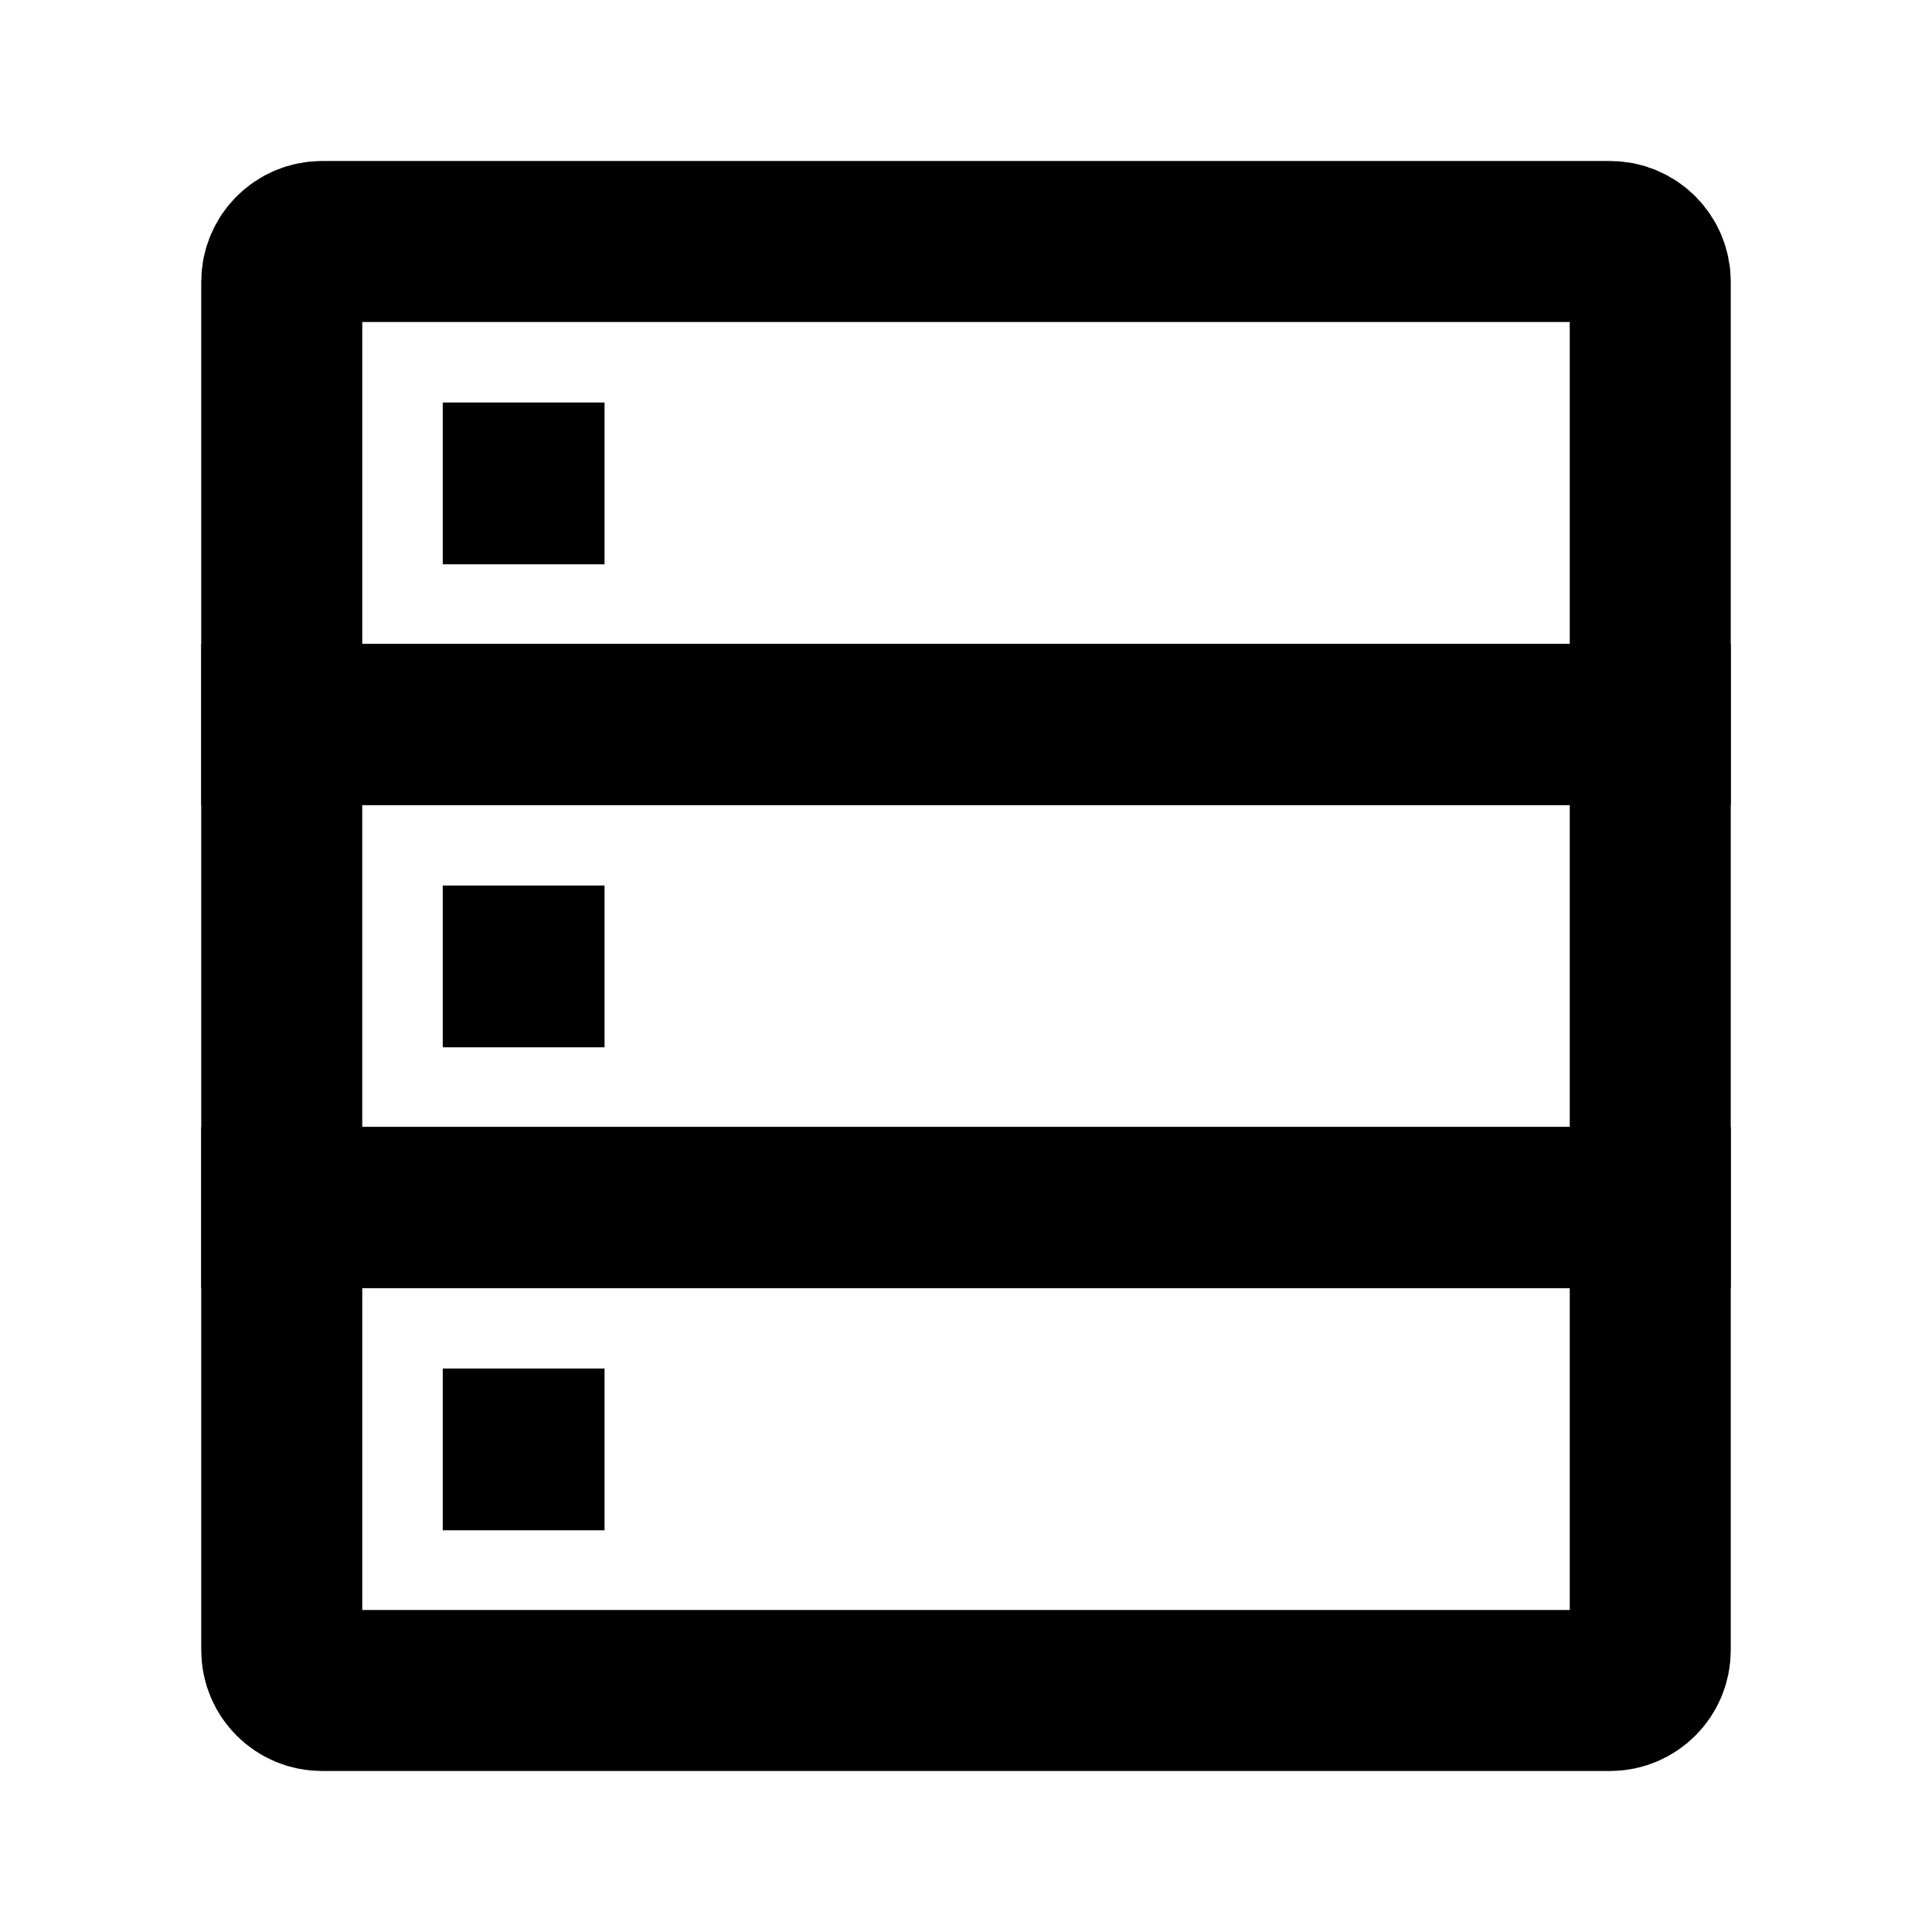 <svg width="48" height="48" viewBox="0 0 48 48" fill="none" xmlns="http://www.w3.org/2000/svg" stroke="currentColor" stroke-width="4">
<path d="M7 18H41V30H7V18Z" stroke-linecap="butt"></path>
<path d="M40 6H8C7.448 6 7 6.448 7 7V18H41V7C41 6.448 40.552 6 40 6Z" stroke-linecap="butt"></path>
<path d="M7 30H41V41C41 41.552 40.552 42 40 42H8C7.448 42 7 41.552 7 41V30Z" stroke-linecap="butt"></path>
<path d="M13.02 36H13V36.02H13.02V36Z" stroke-linecap="butt"></path>
<path d="M13 12V10H11V12H13ZM13.02 12H15.02V10H13.02V12ZM13.02 12.02V14.02H15.02V12.02H13.02ZM13 12.02H11V14.02H13V12.02ZM13 14H13.02V10H13V14ZM11.02 12V12.02H15.02V12H11.02ZM13.02 10.02H13V14.02H13.02V10.02ZM15 12.02V12H11V12.02H15Z" fill="currentColor" stroke="none" stroke-width="none" stroke-linecap="butt"></path>
<path d="M13.02 24H13V24.02H13.02V24Z" stroke-linecap="butt"></path>
</svg>